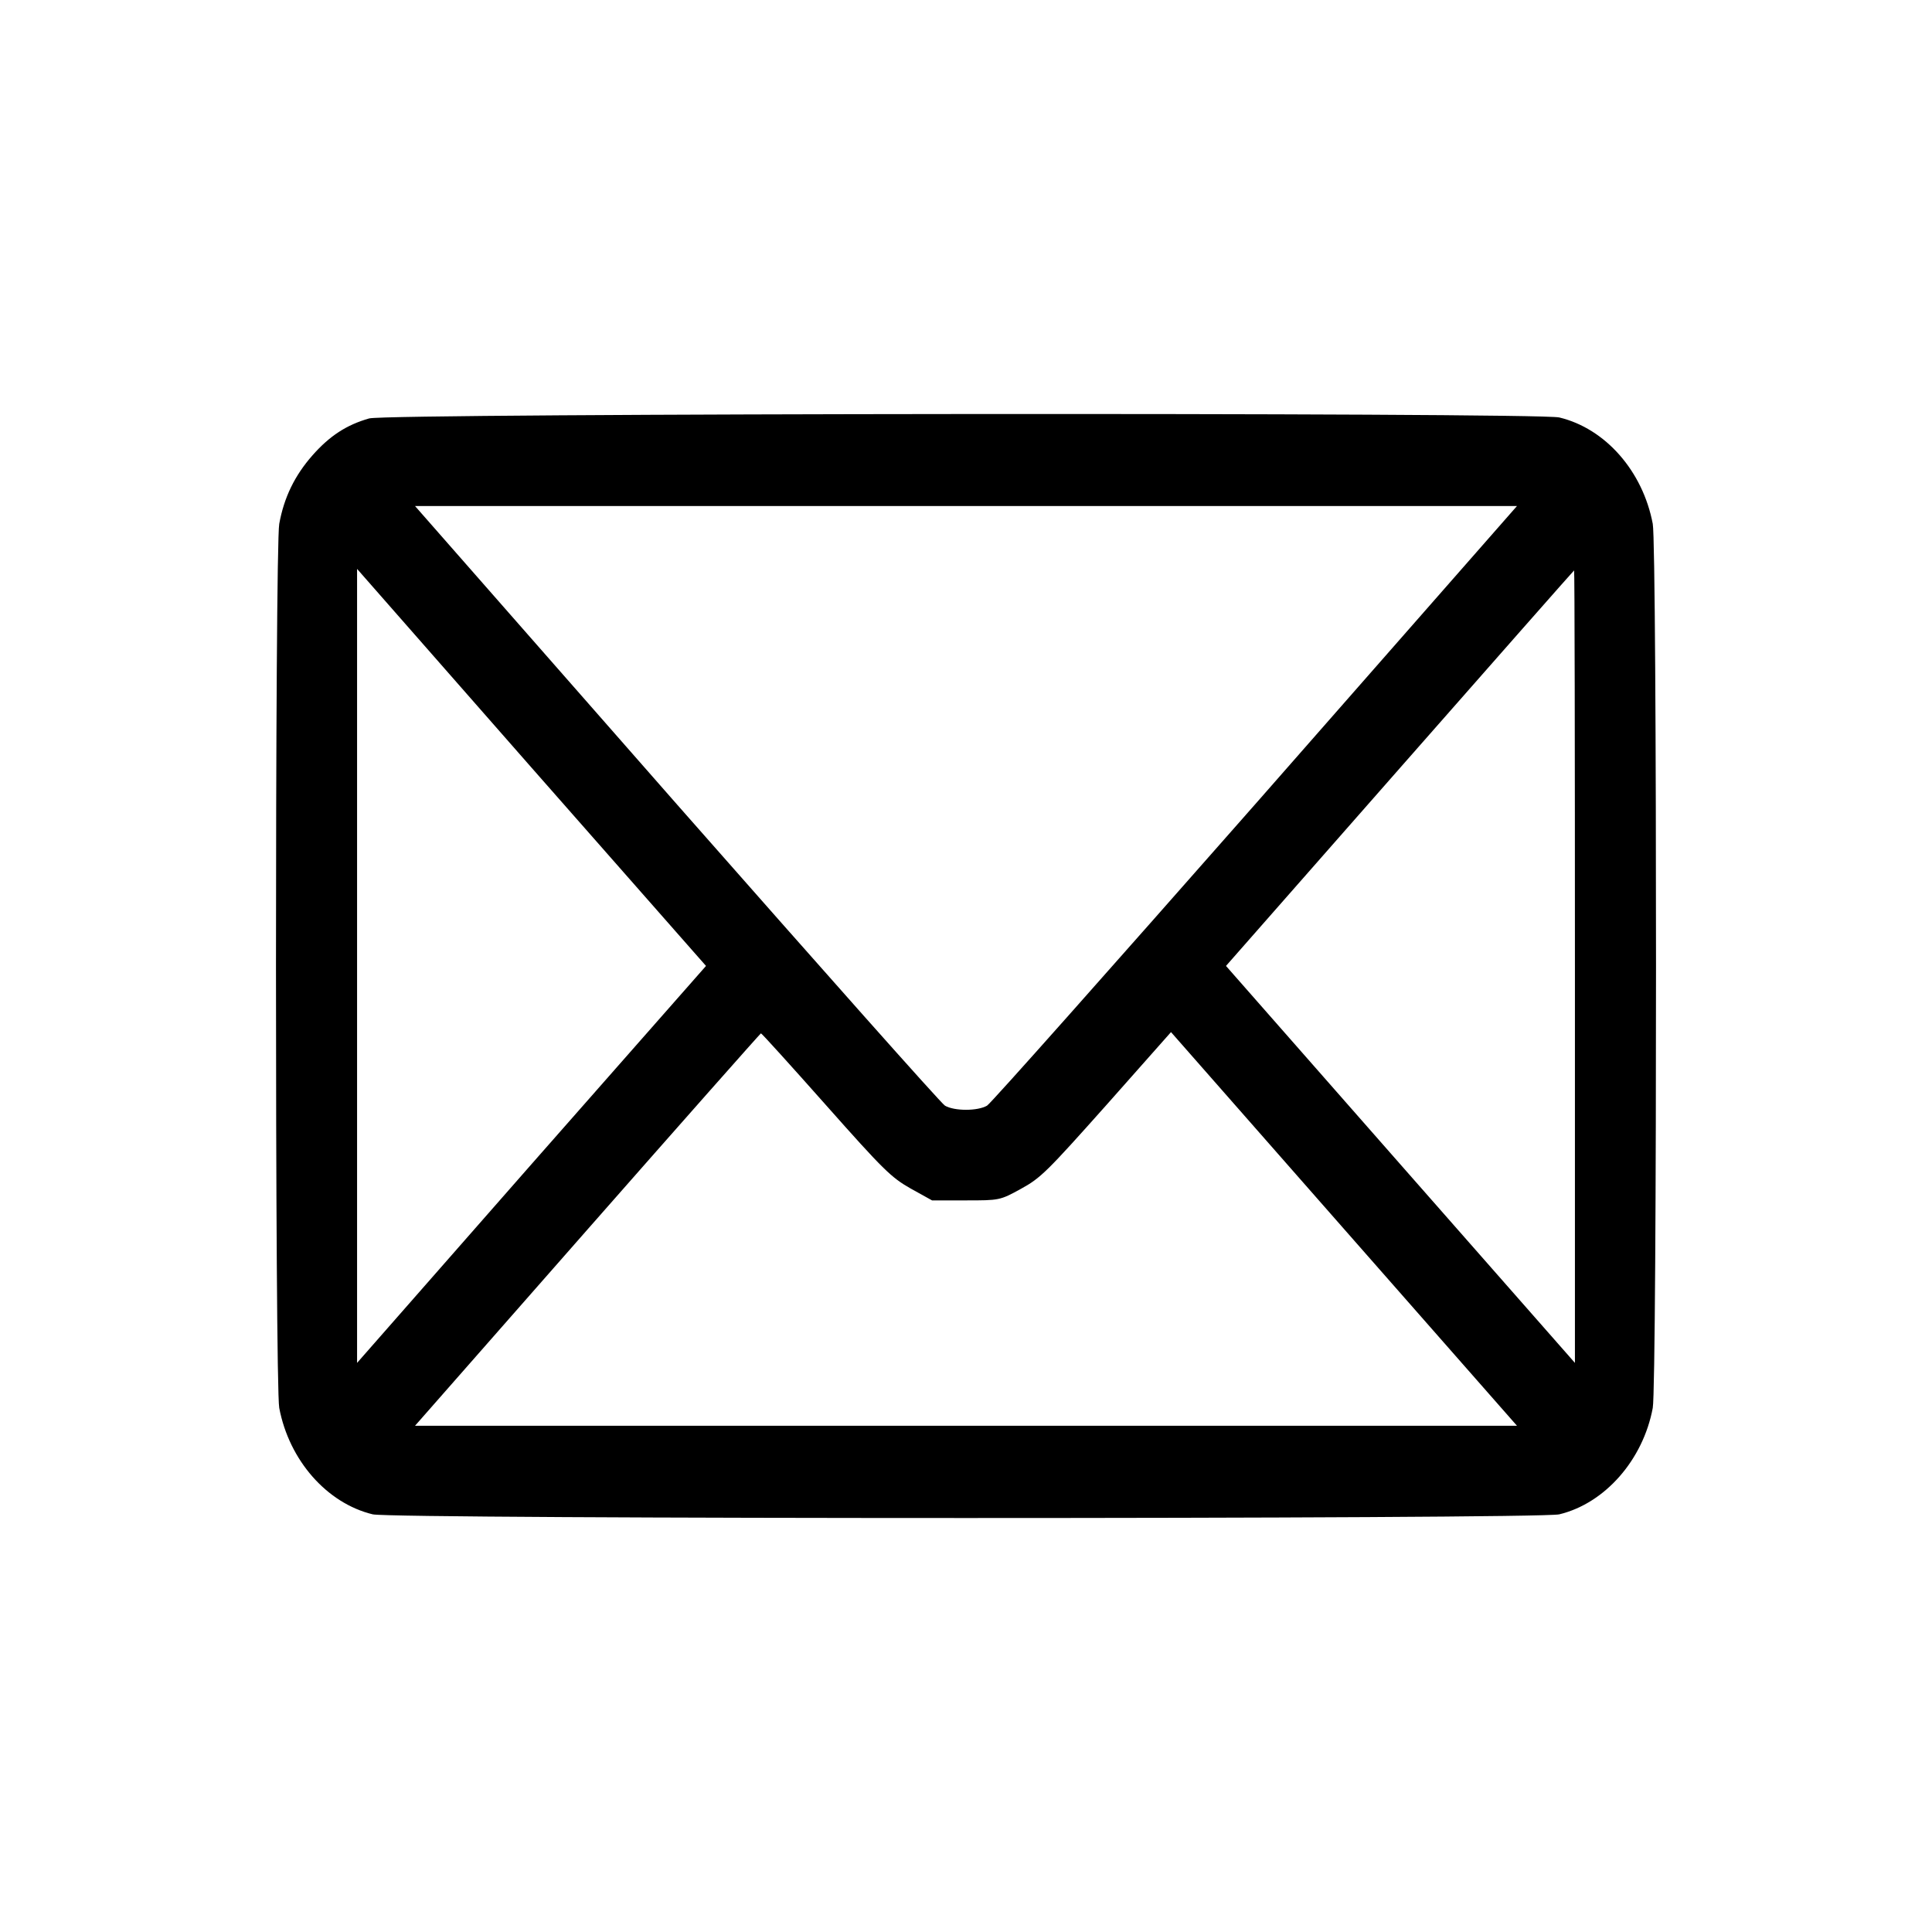 <svg width="28" height="28" viewBox="0 0 28 28" fill="none" xmlns="http://www.w3.org/2000/svg">
<path d="M5.351 6.064C5.023 6.157 4.777 6.317 4.527 6.601C4.273 6.89 4.117 7.206 4.047 7.592C3.984 7.93 3.984 20.076 4.047 20.405C4.191 21.165 4.738 21.787 5.402 21.947C5.695 22.018 22.305 22.018 22.598 21.947C23.262 21.787 23.813 21.156 23.953 20.405C24.016 20.067 24.016 7.921 23.953 7.592C23.809 6.828 23.266 6.21 22.598 6.05C22.282 5.975 5.617 5.988 5.351 6.064ZM18.198 11.648C16.113 14.016 14.363 15.989 14.305 16.024C14.168 16.104 13.832 16.104 13.695 16.024C13.637 15.989 11.887 14.016 9.802 11.648L6.015 7.334H14H21.985L18.198 11.648ZM7.702 16.873L5.175 19.752V13.999V8.245L7.702 11.124L10.232 13.999L7.702 16.873ZM22.825 14.007V19.752L20.298 16.878L17.768 13.999L20.287 11.133C21.673 9.556 22.809 8.267 22.813 8.267C22.821 8.267 22.825 10.853 22.825 14.007ZM11.966 16.011C12.805 16.957 12.915 17.064 13.196 17.224L13.508 17.397H13.996C14.484 17.397 14.492 17.397 14.797 17.229C15.082 17.073 15.171 16.984 16.038 16.011L16.971 14.958L19.478 17.811L21.985 20.663H14H6.015L8.514 17.819C9.888 16.256 11.021 14.976 11.028 14.976C11.04 14.976 11.462 15.443 11.966 16.011Z" fill="black"/>
</svg>
